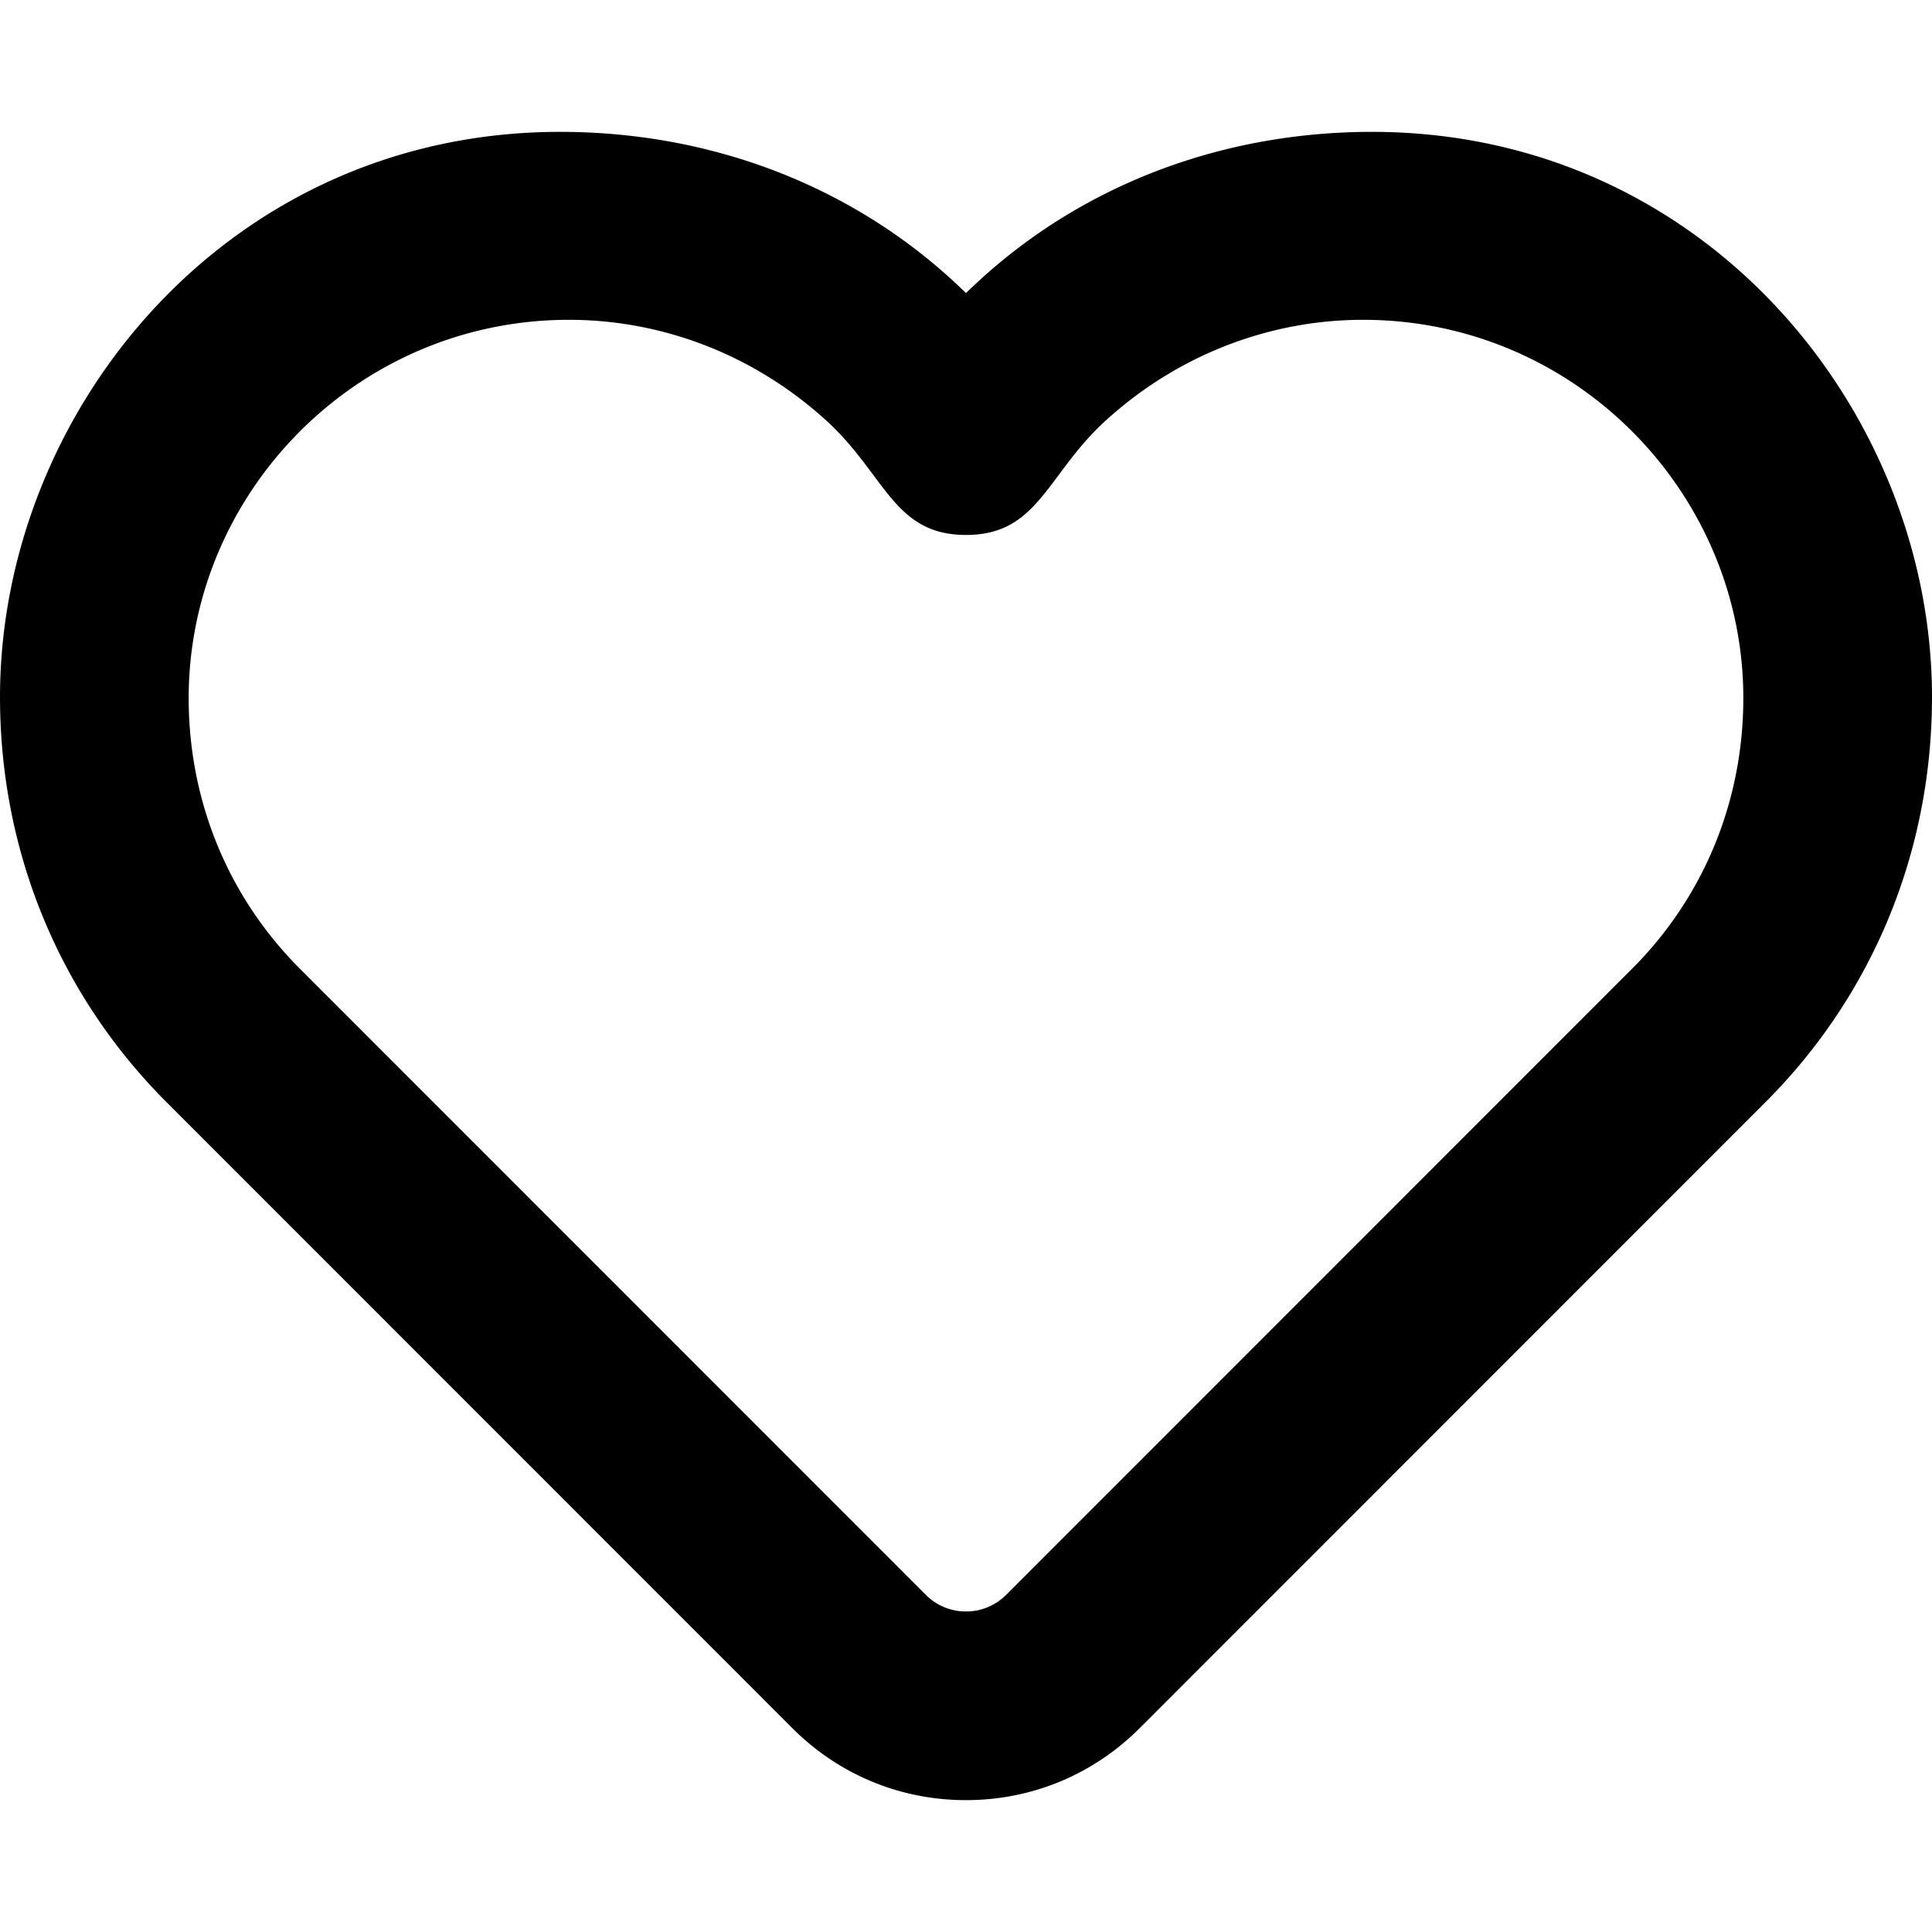 <svg xmlns="http://www.w3.org/2000/svg" viewBox="-49 141 512 512"><path d="M462.998 325.742c0-75.526-59.998-149.797-148.419-149.797-38.906 0-75.989 13.503-104.409 39.715a152.623 152.623 0 0 0-3.17 3.009 155.323 155.323 0 0 0-3.17-3.009c-28.42-26.212-65.503-39.715-104.409-39.715-88.421 0-148.419 74.271-148.419 149.797 0 40.557 15.467 78.684 44.143 107.36l-.002-.002L161.01 599.011c12.276 12.28 28.6 19.043 45.964 19.044h.005l.022-.001.022.001h.005c17.364-.001 33.688-6.765 45.964-19.044l165.867-165.912-.002.002c28.674-28.675 44.141-66.803 44.141-107.359zM383.5 397.746l-.002.002L217.63 563.66a14.9 14.9 0 0 1-10.607 4.395h-.001l-.022-.001-.022.001h-.001a14.9 14.9 0 0 1-10.607-4.395L30.503 397.749l-.002-.002C11.337 378.583 1.002 353.104 1.002 326c0-54.451 44.665-100.246 100.747-100.246 24.43 0 48.756 9.003 68.184 26.66 15.735 14.301 17.818 30.356 37.068 30.356s21.333-16.055 37.068-30.356c19.427-17.658 43.753-26.66 68.184-26.66C368.335 225.754 413 271.549 413 326c-.001 27.104-10.337 52.583-29.5 71.746z"/></svg>